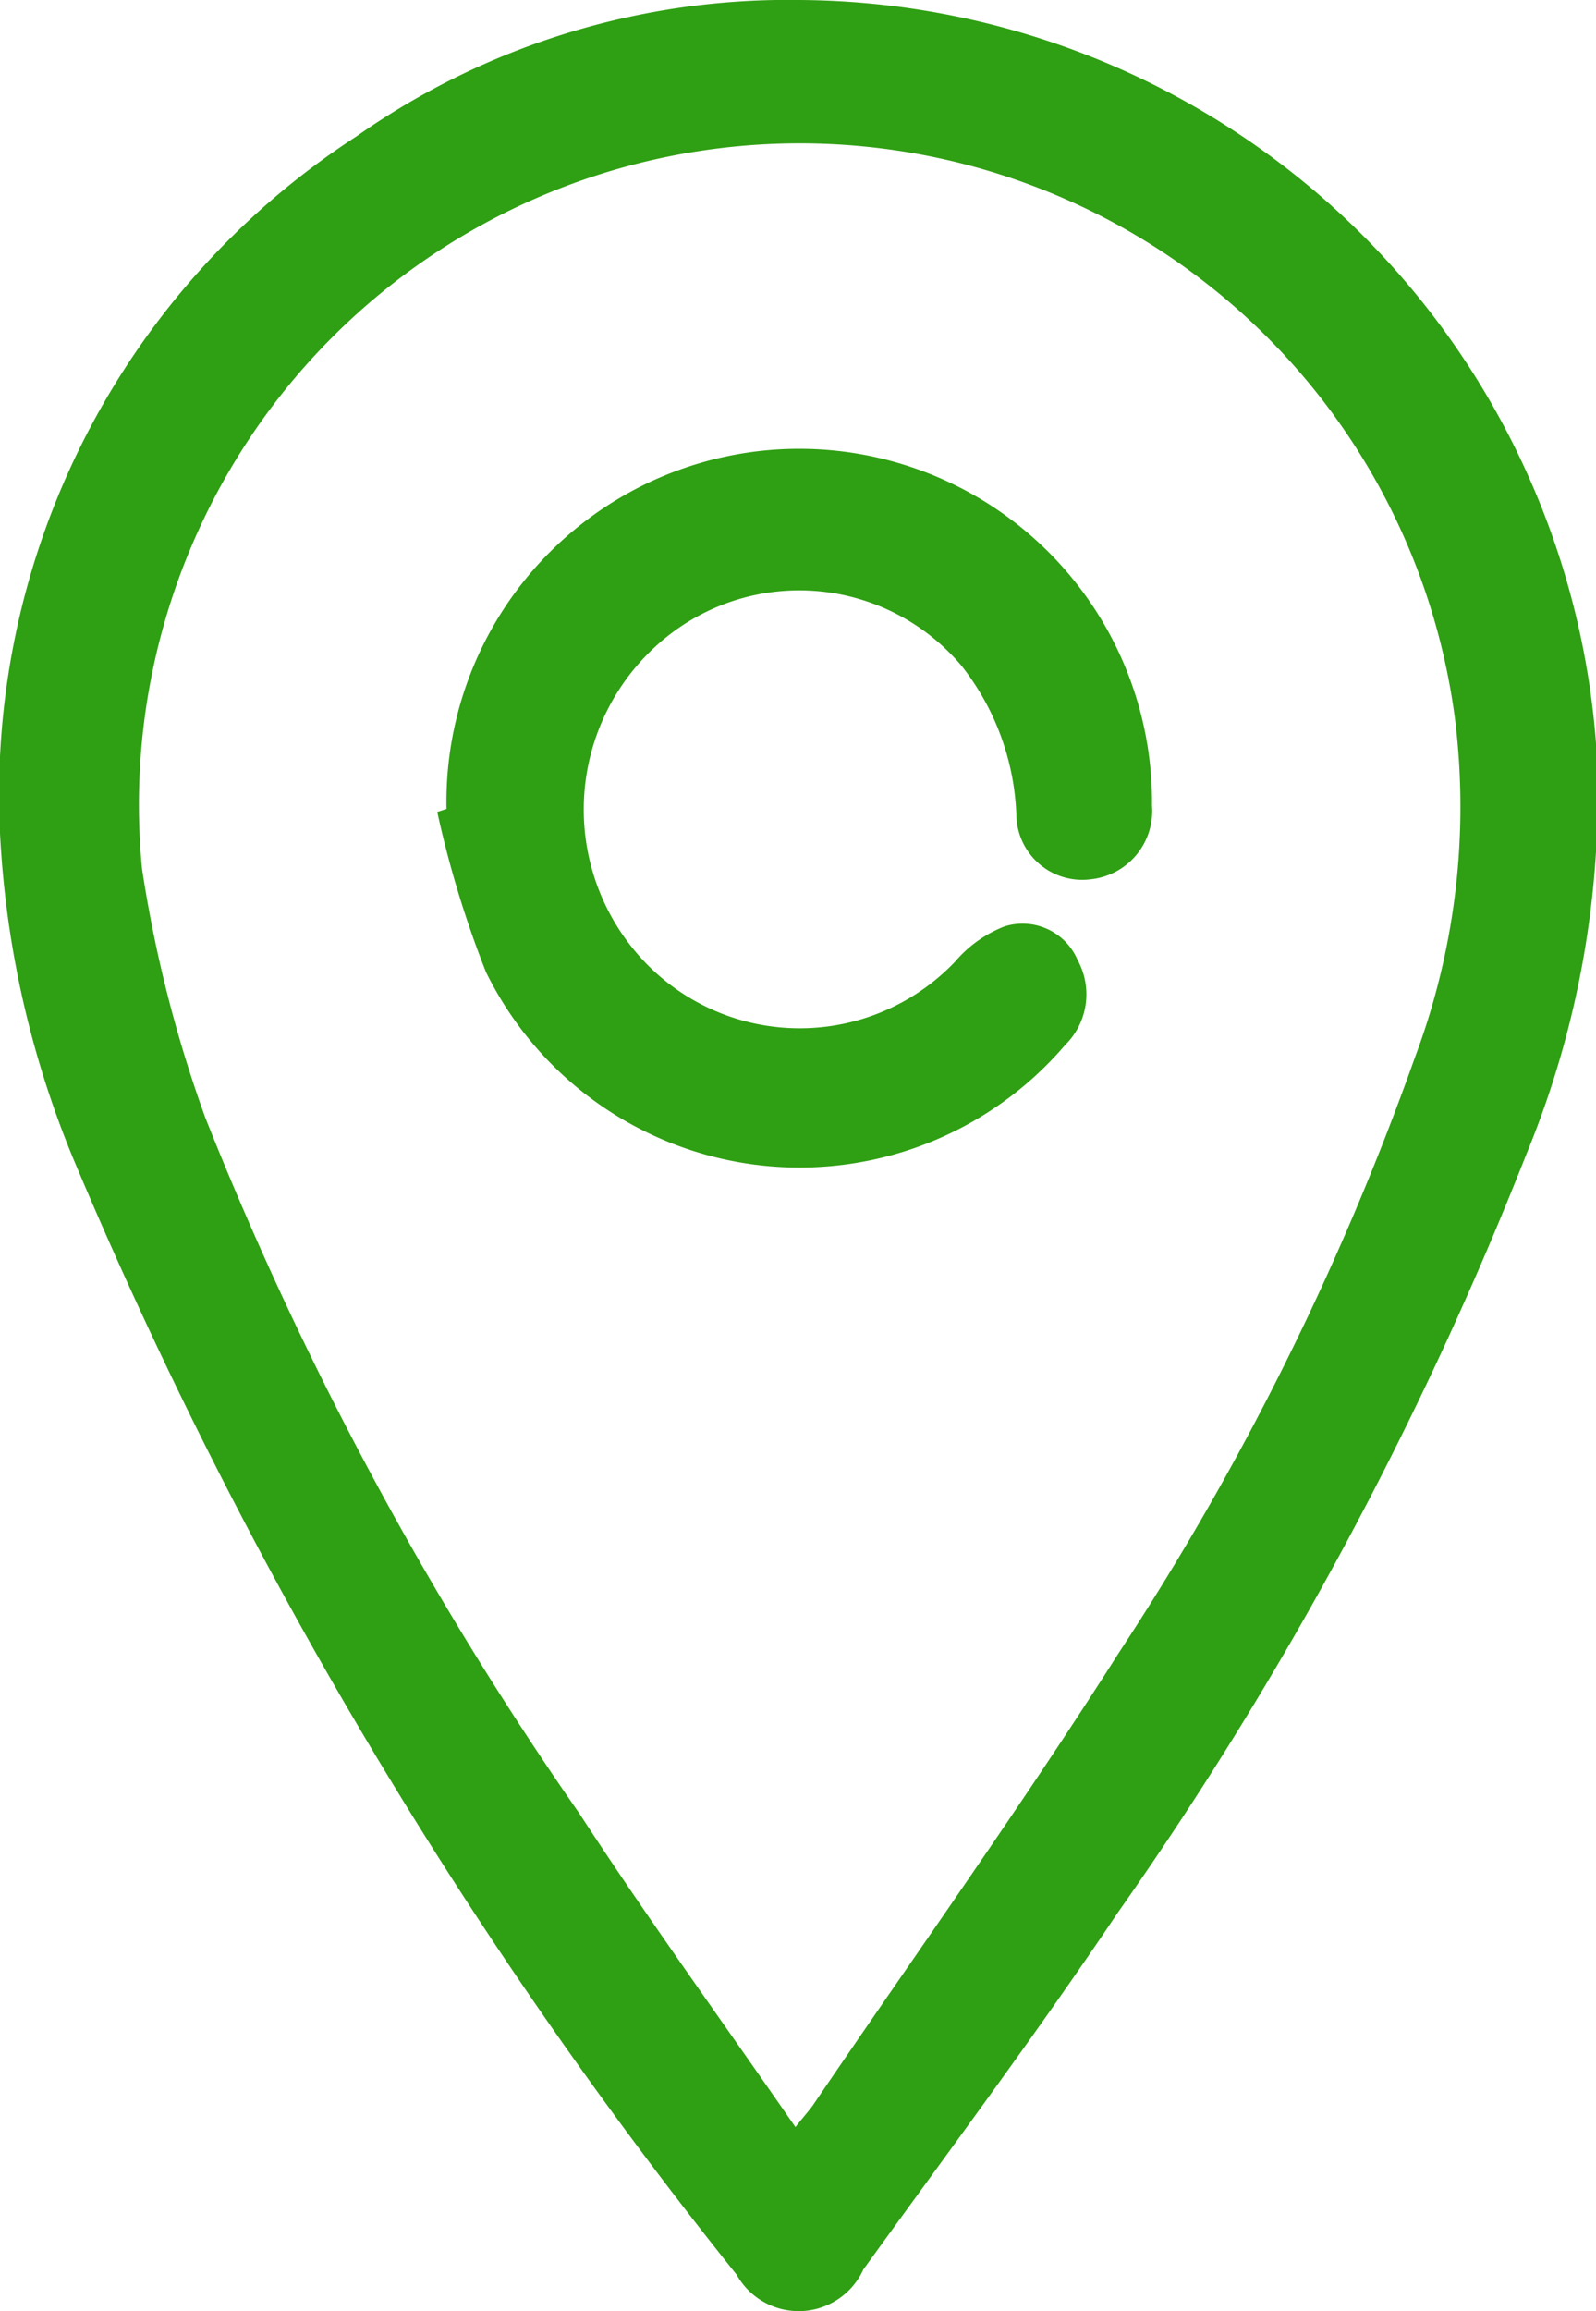 <svg xmlns="http://www.w3.org/2000/svg" width="17.969" height="26" viewBox="0 0 17.969 26">
<defs>
    <style>
      .cls-1 {
        fill: #2f9f13;
        fill-rule: evenodd;
      }
    </style>
  </defs>
  <path id="label" class="cls-1" d="M402,516a9.048,9.048,0,0,1,8.984,8.6,10.619,10.619,0,0,1-.795,4.374,40.814,40.814,0,0,1-4.608,8.548c-0.916,1.363-1.9,2.679-2.861,4.009a0.8,0.8,0,0,1-1.426.059,52.8,52.8,0,0,1-7.47-12.558,11,11,0,0,1-.812-3.461,8.829,8.829,0,0,1,4-8.036A8.445,8.445,0,0,1,402,516Zm-0.045,23.929c0.113-.143.168-0.2,0.213-0.269,1.148-1.688,2.337-3.35,3.432-5.072a31.14,31.14,0,0,0,3.333-6.7,8.02,8.02,0,0,0,.449-3.795,7.44,7.44,0,0,0-14.783,1.679,14.642,14.642,0,0,0,.712,2.8,38.723,38.723,0,0,0,4.208,7.823C400.289,537.577,401.116,538.716,401.955,539.928ZM398.027,525.1a3.972,3.972,0,1,1,7.943-.038,0.772,0.772,0,0,1-.693.83,0.741,0.741,0,0,1-.834-0.723,2.873,2.873,0,0,0-.619-1.681,2.391,2.391,0,0,0-3.454-.206,2.486,2.486,0,0,0-.116,3.535,2.415,2.415,0,0,0,3.5,0,1.4,1.4,0,0,1,.552-0.394,0.674,0.674,0,0,1,.827.378,0.8,0.8,0,0,1-.142.956,3.933,3.933,0,0,1-6.52-.823,11.68,11.68,0,0,1-.548-1.8Z" transform="translate(-393 -516)"/>
</svg>
